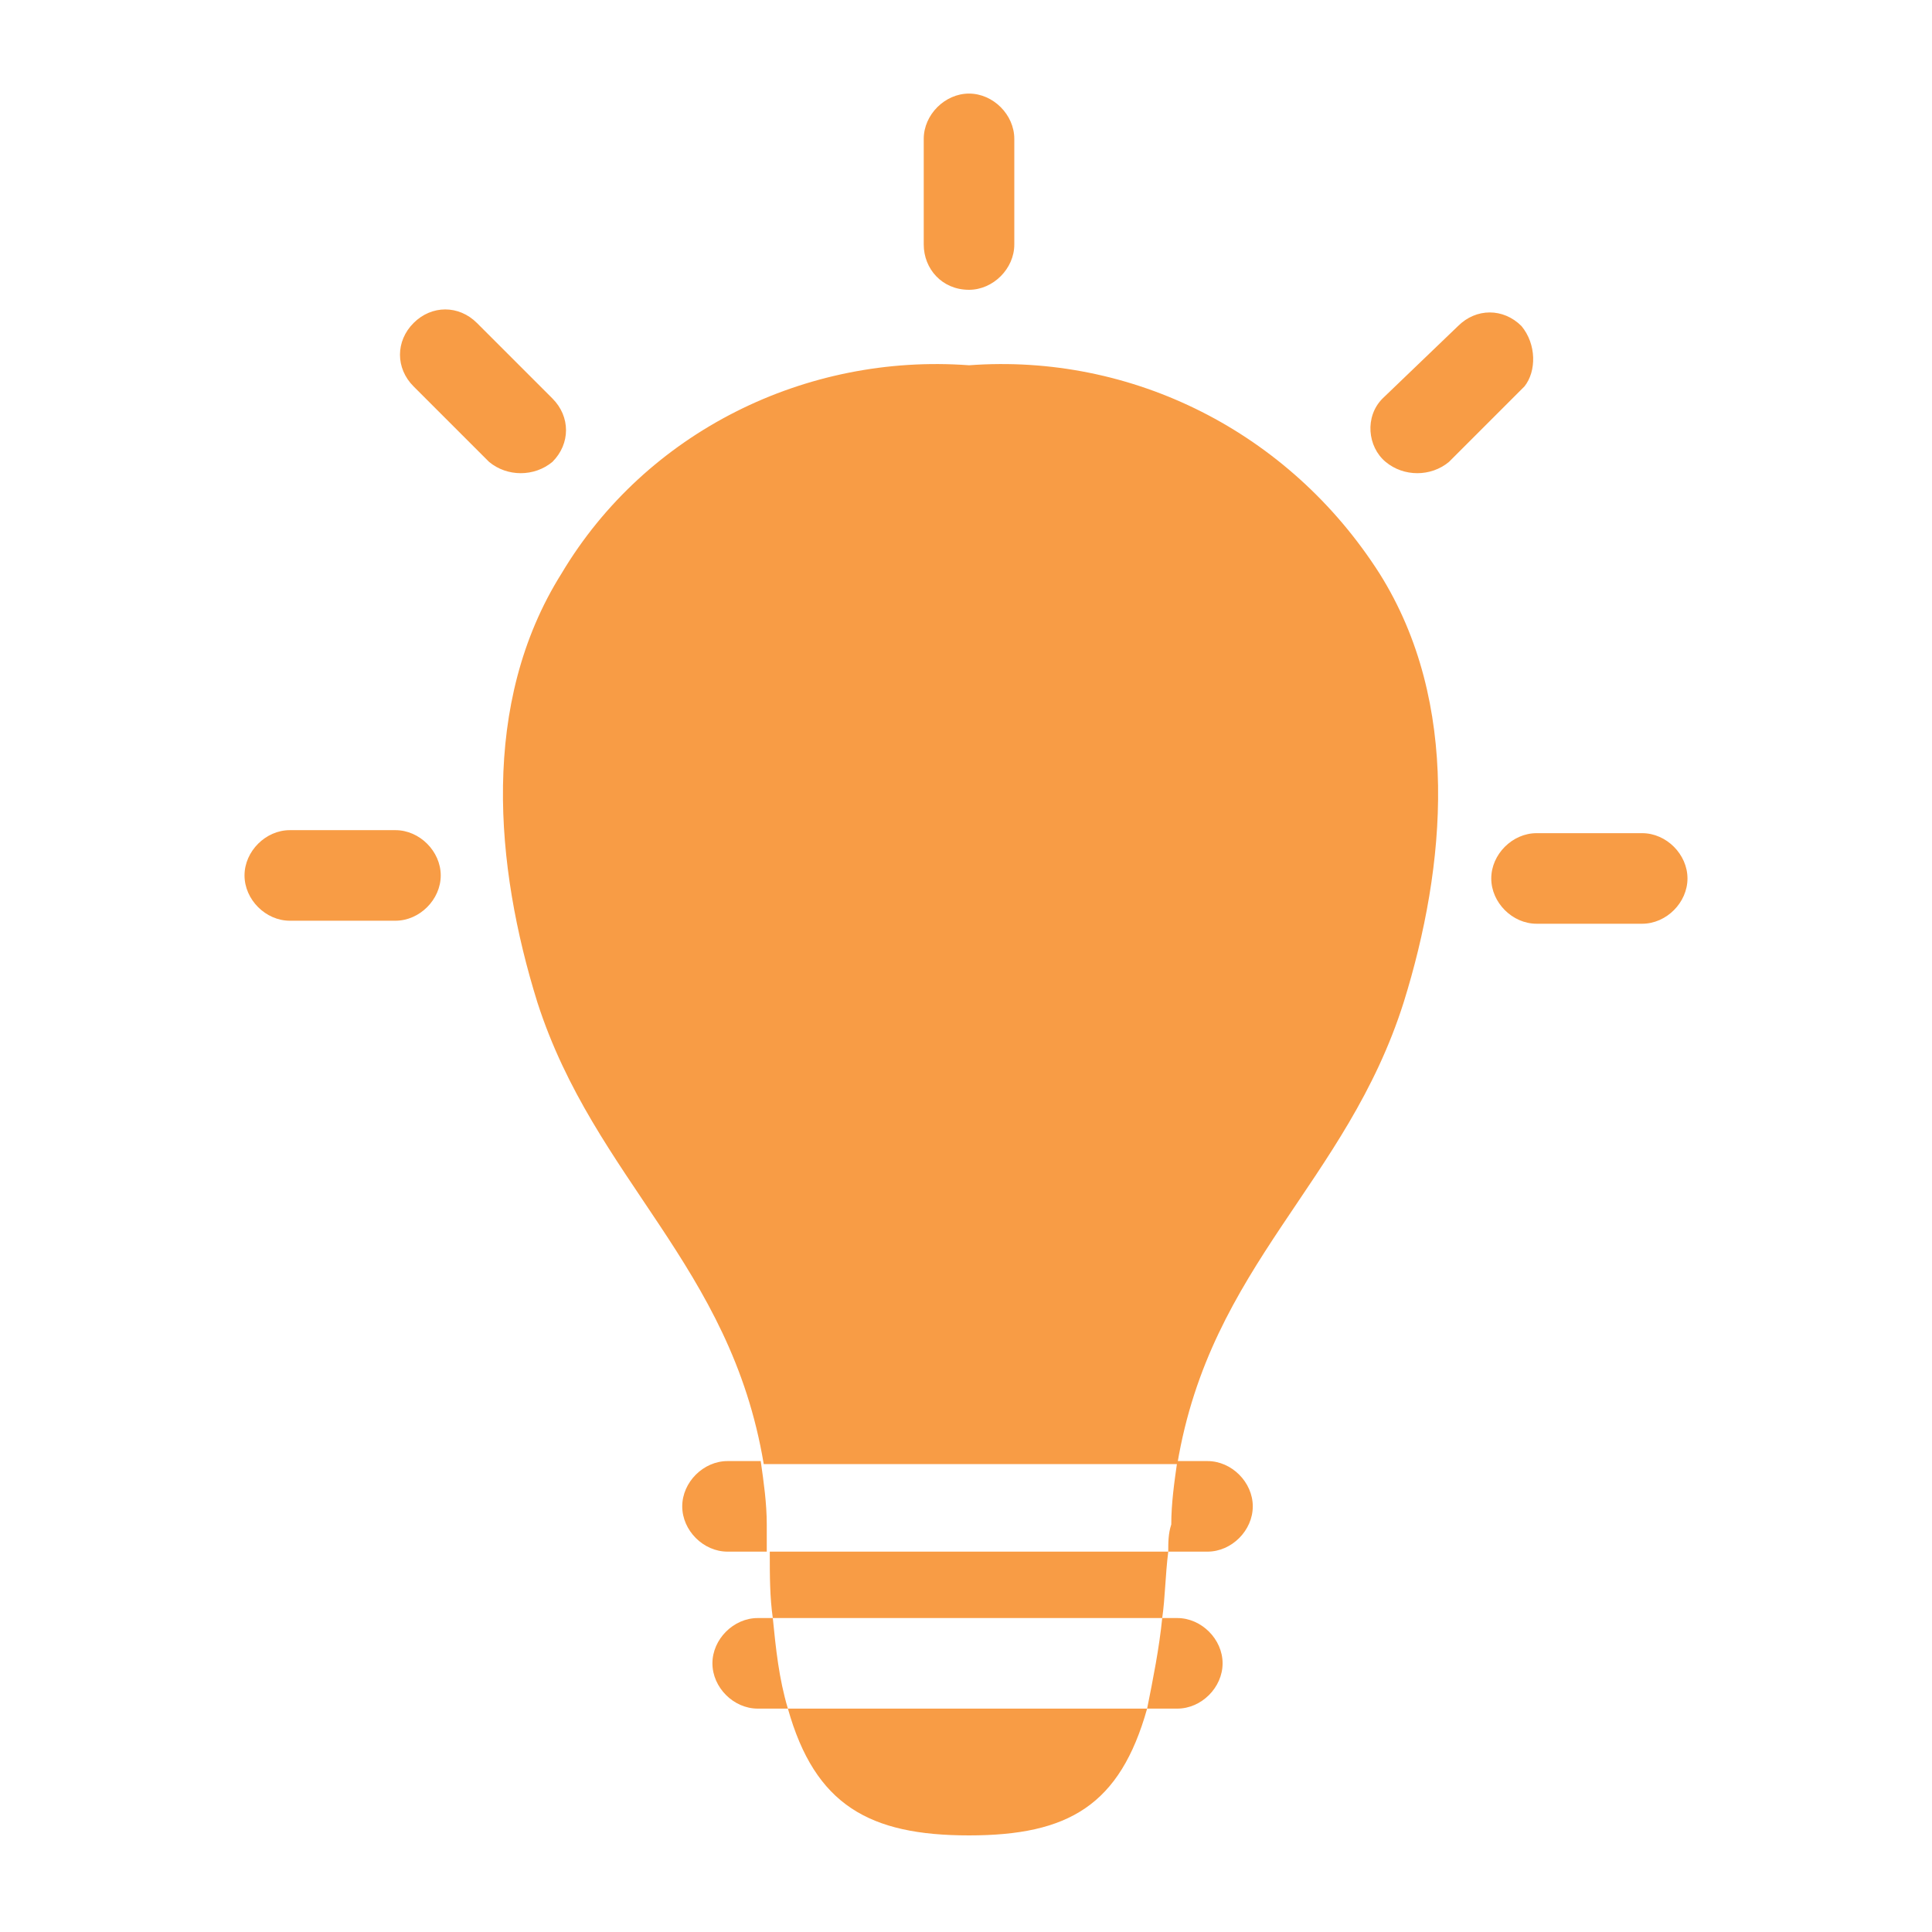 <?xml version="1.0" encoding="utf-8"?>
<!-- Generator: Adobe Illustrator 24.1.2, SVG Export Plug-In . SVG Version: 6.00 Build 0)  -->
<svg version="1.1" id="Layer_1" xmlns="http://www.w3.org/2000/svg" xmlns:xlink="http://www.w3.org/1999/xlink" x="0px" y="0px"
	 viewBox="0 0 64 64" style="enable-background:new 0 0 64 64;" xml:space="preserve">
<style type="text/css">
	.st0{fill:#F89C45;}
</style>
<g>
	<path class="st0" d="M26.1,56.6H38c-0.9,3.2-2.6,4.2-5.9,4.2S27,59.8,26.1,56.6z M25.6,53.6h12.9c0.1-0.7,0.1-1.4,0.2-2.2H25.5
		C25.5,52.2,25.5,52.9,25.6,53.6z M32.1,12.1c-5.4-0.4-10.7,2.2-13.5,6.9c-2.7,4.3-2.2,9.7-0.8,14.2c1.9,5.9,6.4,8.7,7.5,15.3H39
		c1.1-6.6,5.6-9.3,7.5-15.3c1.4-4.5,1.9-9.9-0.8-14.2C42.7,14.3,37.5,11.7,32.1,12.1z M25.2,48.4h-1.1c-0.8,0-1.5,0.7-1.5,1.5
		s0.7,1.5,1.5,1.5h1.3c0-0.3,0-0.6,0-0.9C25.4,49.8,25.3,49.1,25.2,48.4L25.2,48.4z M38.7,51.4H40c0.8,0,1.5-0.7,1.5-1.5
		s-0.7-1.5-1.5-1.5H39c-0.1,0.7-0.2,1.4-0.2,2.1C38.7,50.8,38.7,51.1,38.7,51.4L38.7,51.4z M25.1,53.6c-0.8,0-1.5,0.7-1.5,1.5
		s0.7,1.5,1.5,1.5h1c-0.3-1-0.4-2-0.5-3H25.1z M39,56.6c0.8,0,1.5-0.7,1.5-1.5s-0.7-1.5-1.5-1.5h-0.5c-0.1,1-0.3,2-0.5,3H39z
		 M32.1,9.6c0.8,0,1.5-0.7,1.5-1.5V4.6c0-0.8-0.7-1.5-1.5-1.5s-1.5,0.7-1.5,1.5v3.5C30.6,8.9,31.2,9.6,32.1,9.6L32.1,9.6z
		 M50.4,10.8c-0.6-0.6-1.5-0.6-2.1,0l-2.5,2.4c-0.6,0.6-0.5,1.6,0.1,2.1c0.6,0.5,1.5,0.5,2.1,0l2.5-2.5
		C50.9,12.3,50.9,11.4,50.4,10.8L50.4,10.8z M54.4,27.6h-3.5c-0.8,0-1.5,0.7-1.5,1.5s0.7,1.5,1.5,1.5h3.5c0.8,0,1.5-0.7,1.5-1.5
		S55.2,27.6,54.4,27.6z M13.1,27.5H9.6c-0.8,0-1.5,0.7-1.5,1.5s0.7,1.5,1.5,1.5h3.5c0.8,0,1.5-0.7,1.5-1.5S13.9,27.5,13.1,27.5z
		 M18.3,15.3c0.6-0.6,0.6-1.5,0-2.1l-2.5-2.5c-0.6-0.6-1.5-0.6-2.1,0c-0.6,0.6-0.6,1.5,0,2.1c0,0,0,0,0,0l2.5,2.5
		C16.8,15.8,17.7,15.8,18.3,15.3z"/>
</g>
</svg>
